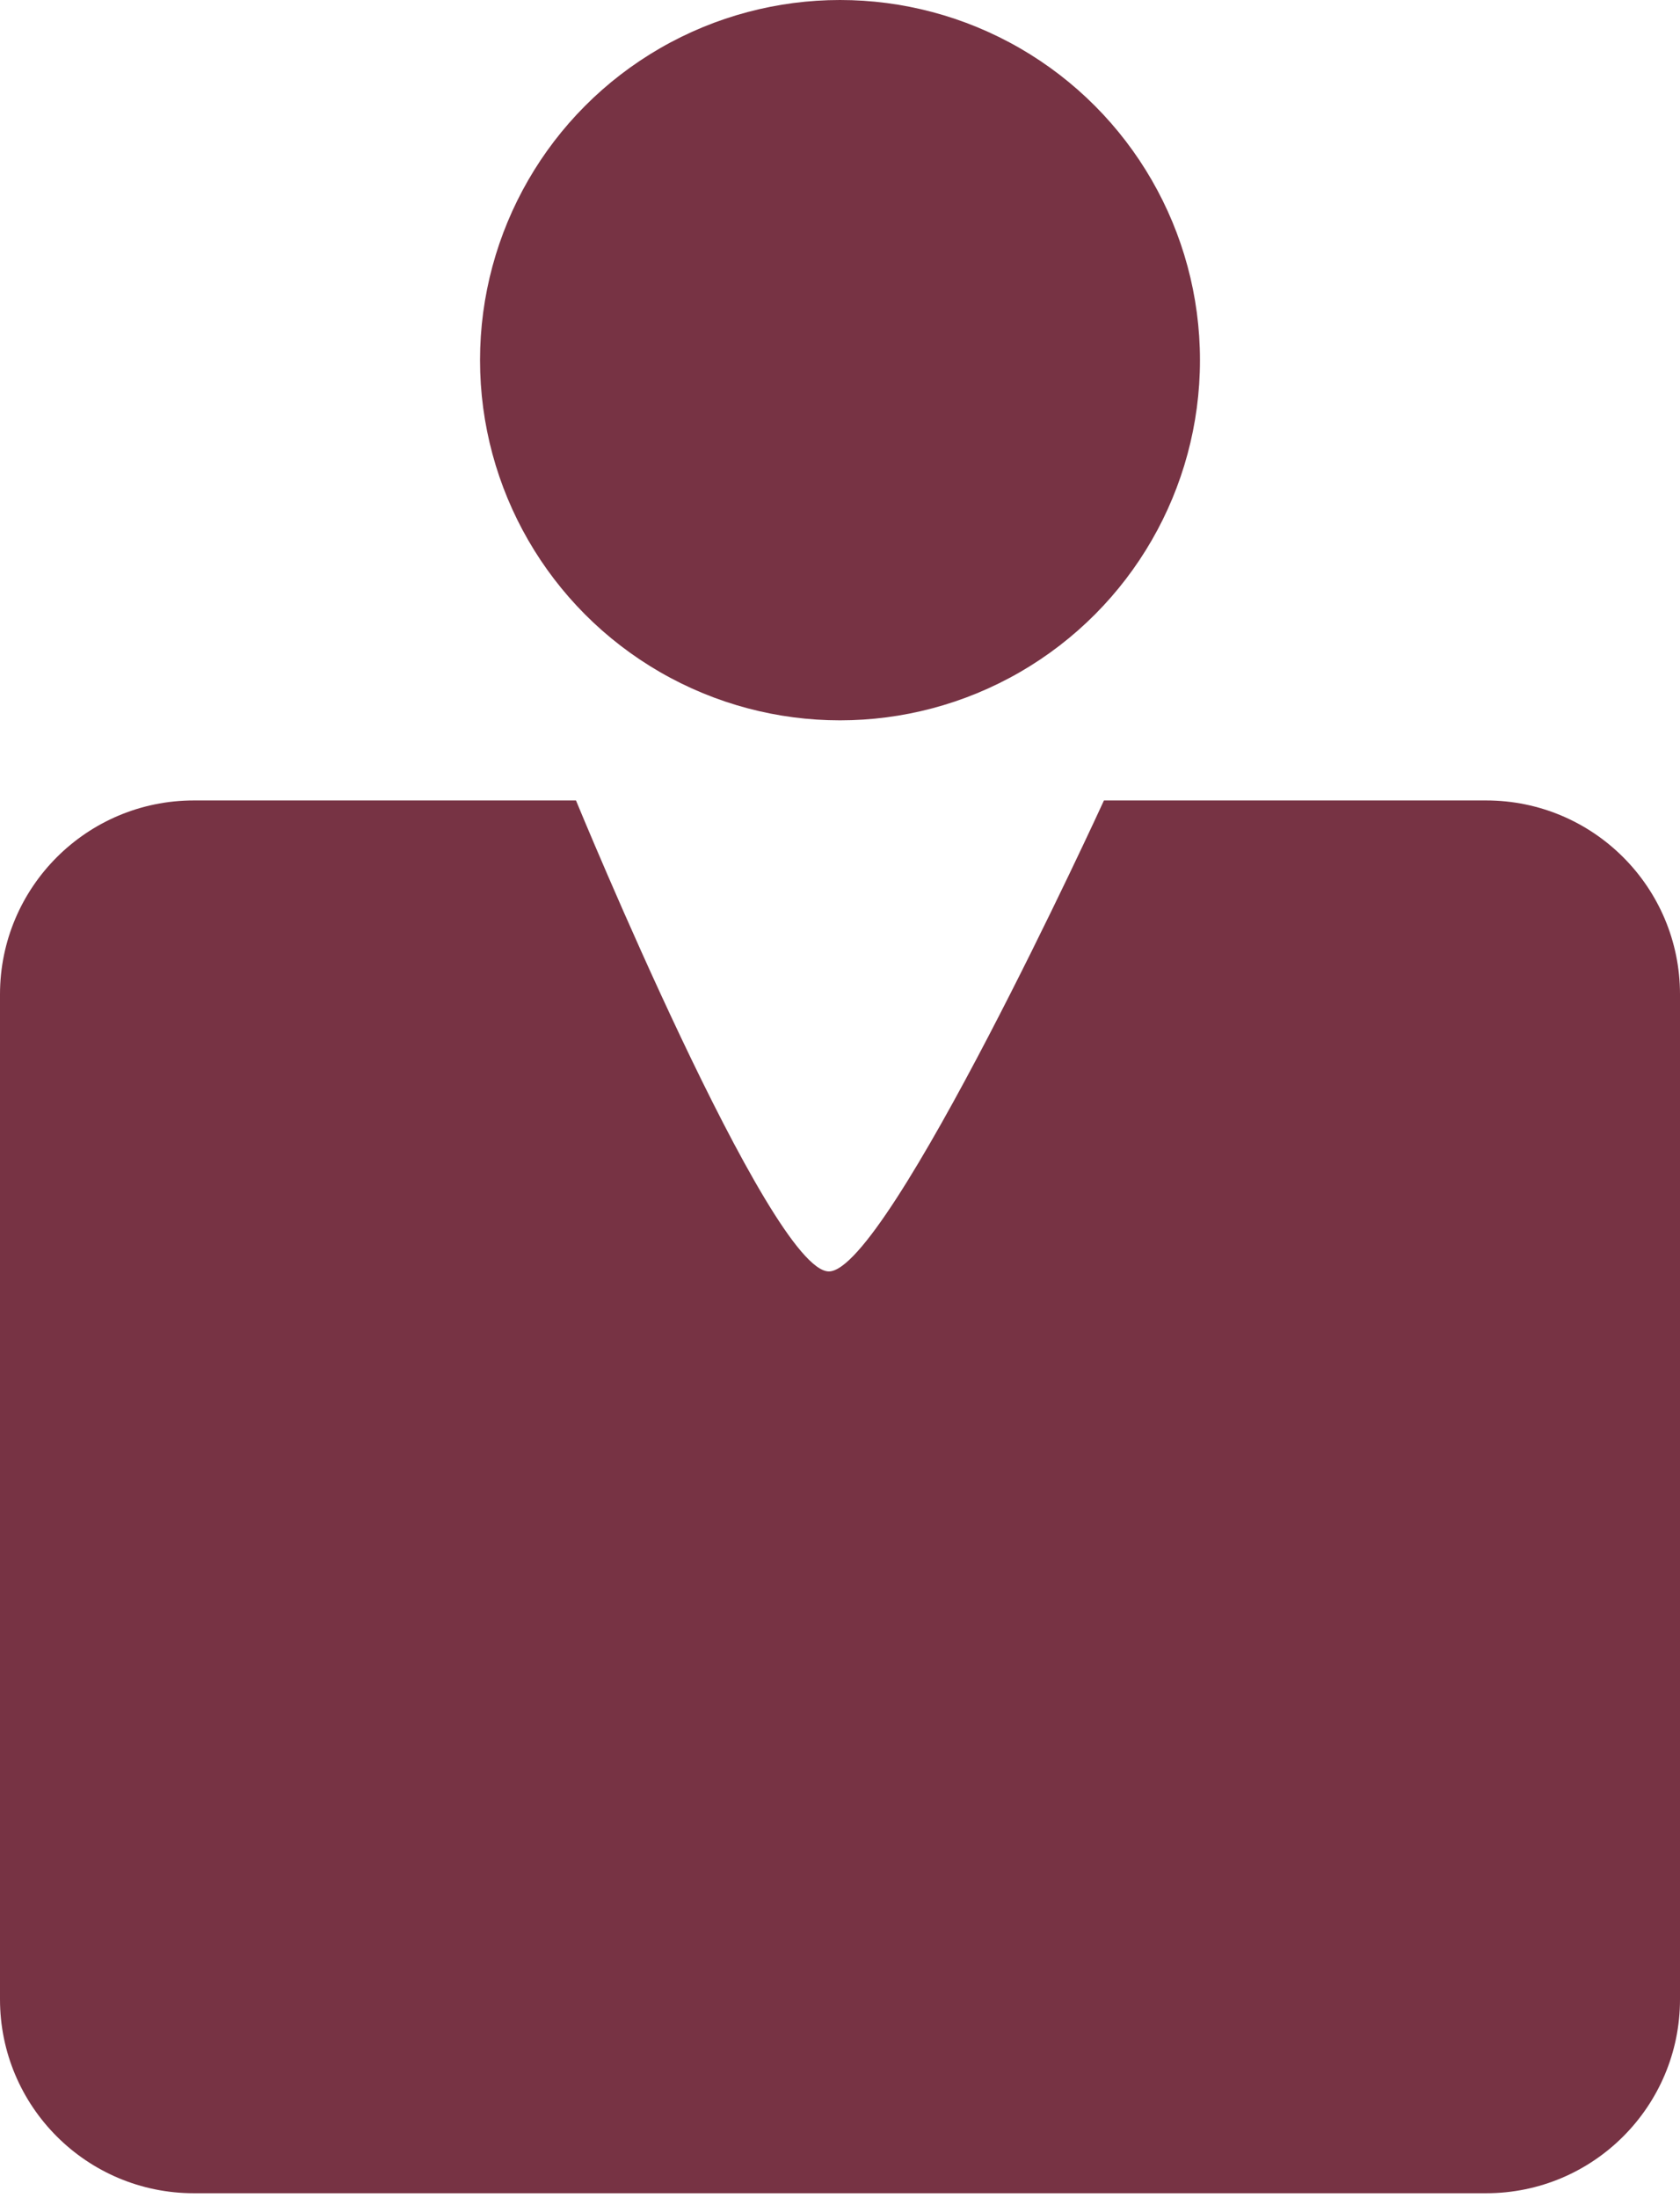 <svg width="26" height="34" viewBox="0 0 26 34" fill="none" xmlns="http://www.w3.org/2000/svg">
<circle cx="13" cy="5.571" r="5.571" fill="#773344"/>
<path fill-rule="evenodd" clip-rule="evenodd" d="M8.914 12.381L17.086 12.381C17.086 12.381 17.086 12.381 17.085 12.381H8.914C8.914 12.381 8.914 12.381 8.914 12.381ZM8.914 12.381H3C1.343 12.381 0 13.724 0 15.381V30.924C0 32.581 1.343 33.924 3 33.924H23C24.657 33.924 26 32.581 26 30.924V15.381C26 13.724 24.657 12.381 23 12.381H17.085C17.062 12.432 13.74 19.666 12.828 19.666C11.915 19.666 8.935 12.432 8.914 12.381Z" fill="#773344"/>
</svg>
